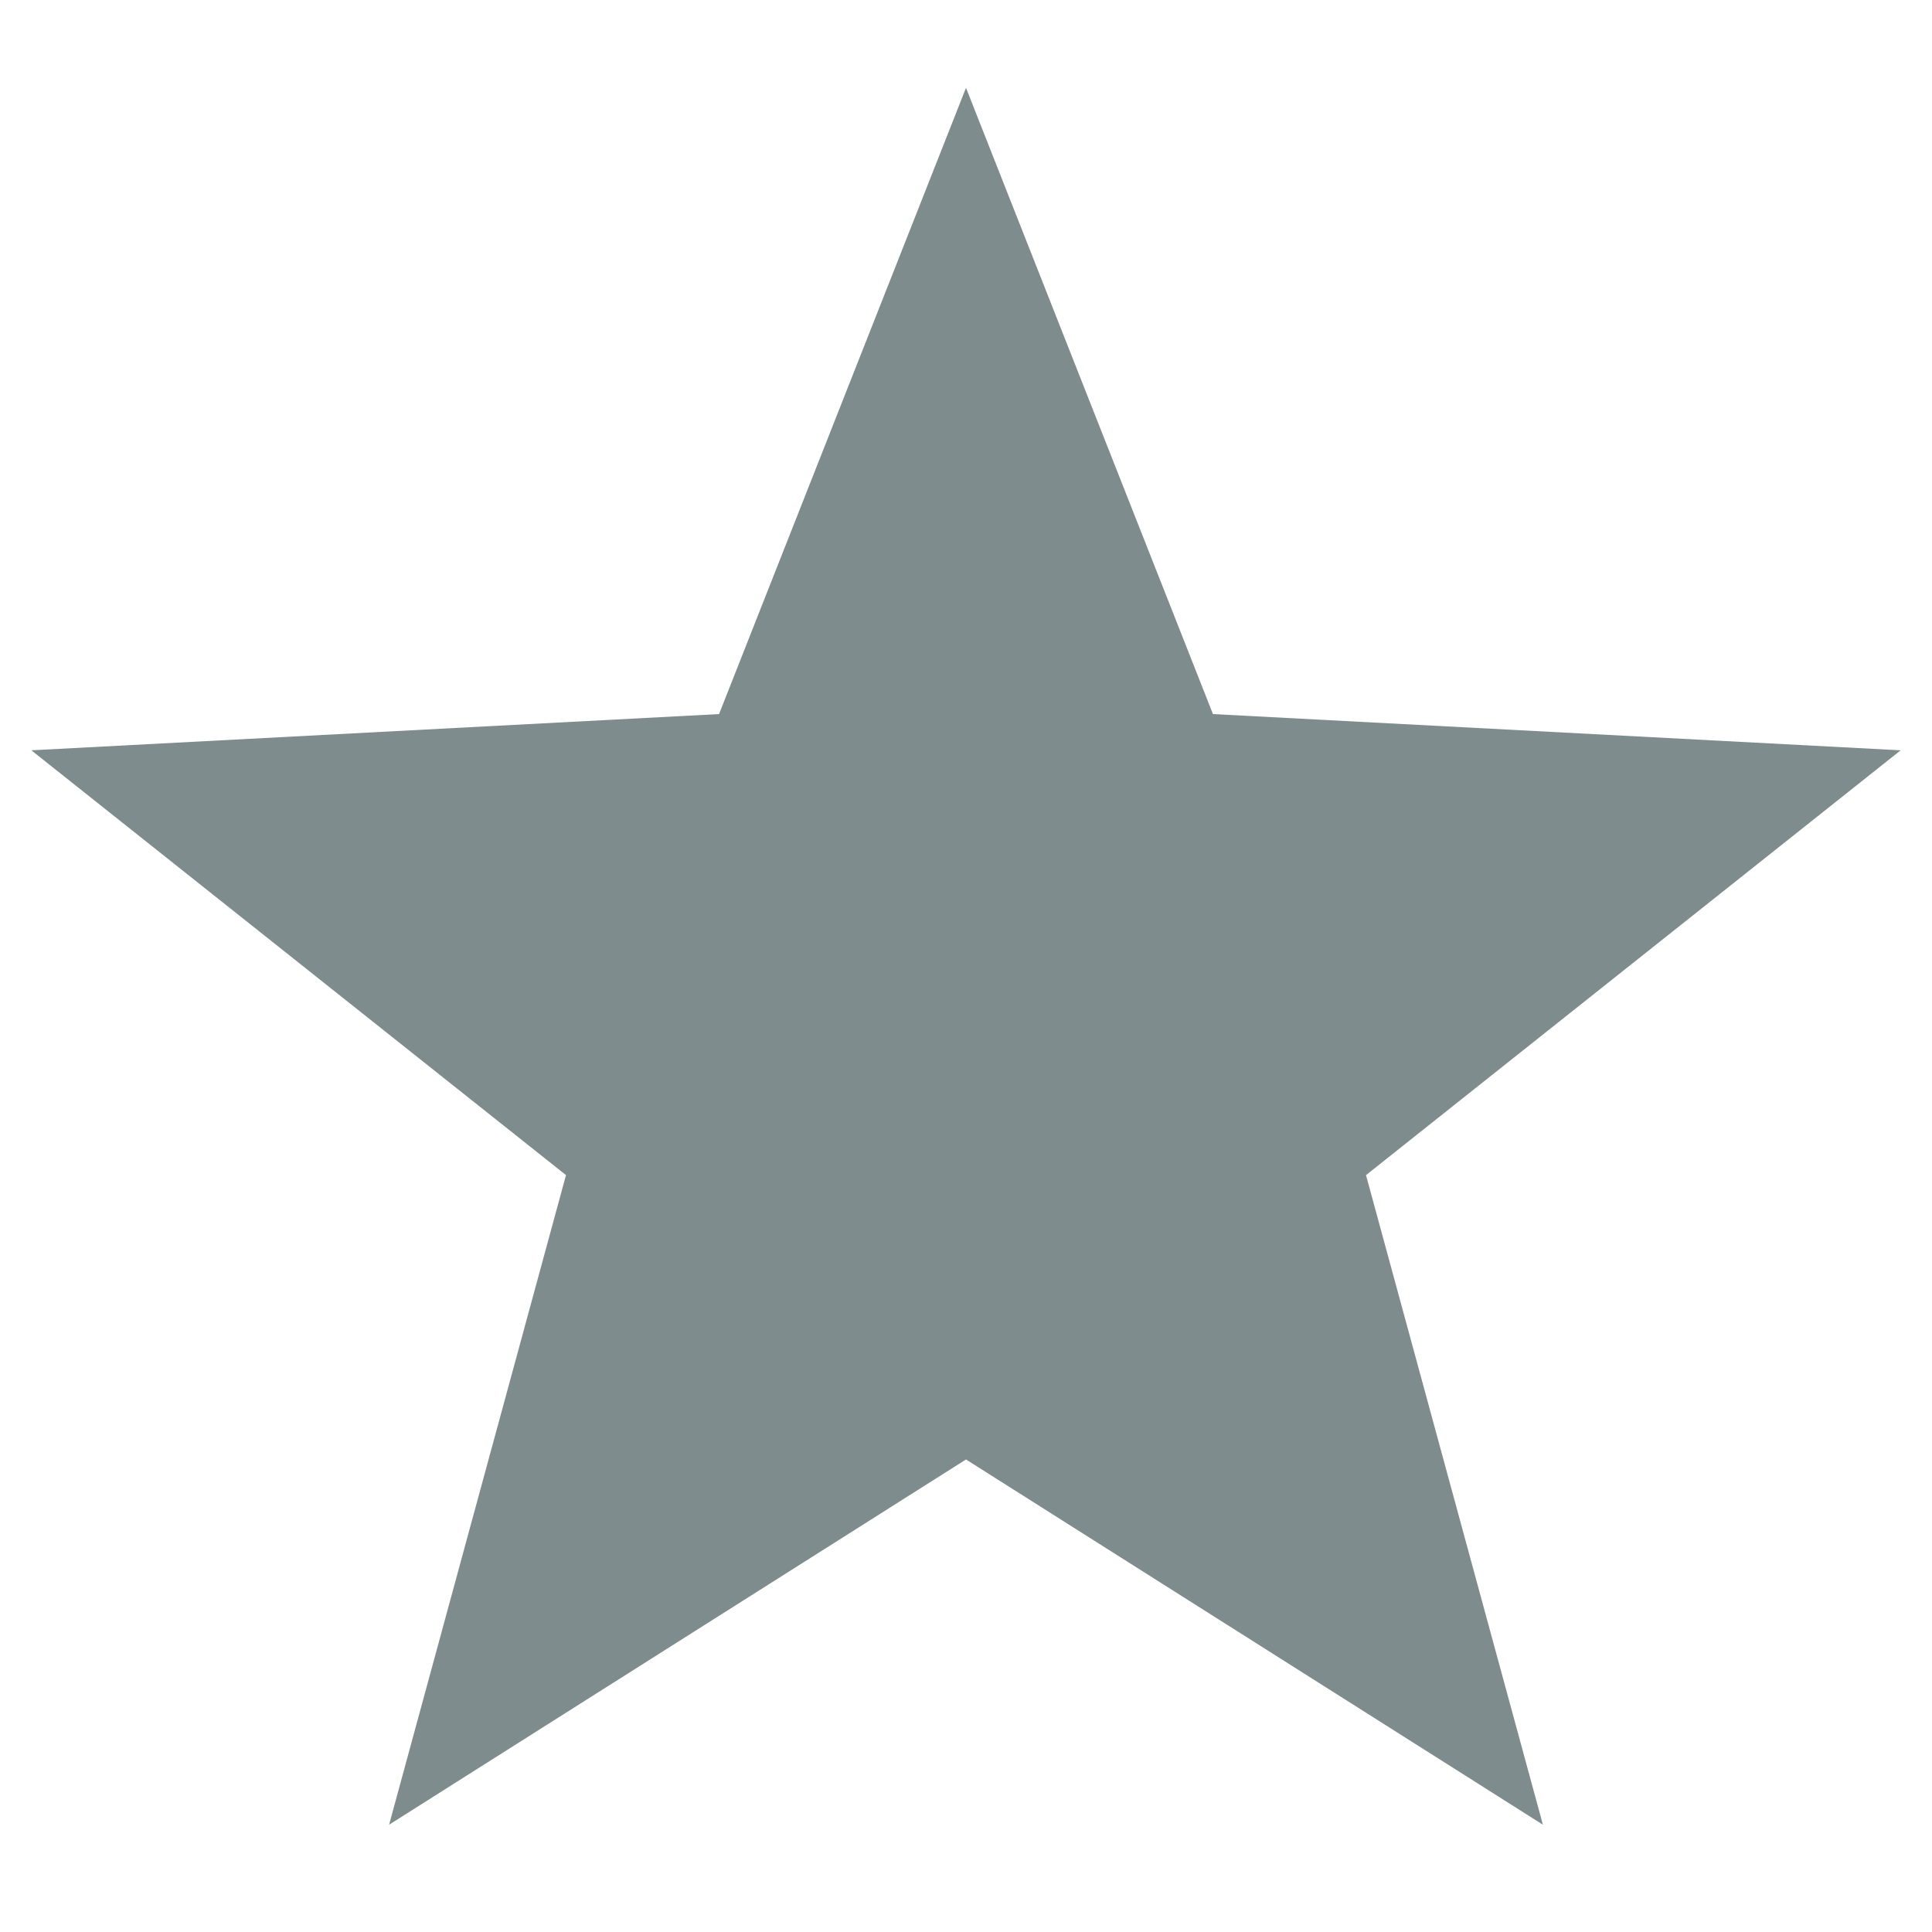 <svg xmlns="http://www.w3.org/2000/svg" xmlns:xlink="http://www.w3.org/1999/xlink" version="1.0" x="0px" y="0px" viewBox="0 0 50 50" fill="#7f8c8d" >    <path d="M 25 2.273 L 18.609 18.48 L 0.811 19.418 L 14.648 30.412 L 10.07 47.223 L 25 37.771 L 39.93 47.223 L 35.352 30.412 L 49.189 19.418 L 31.391 18.48 L 25 2.273 z"></path></svg>